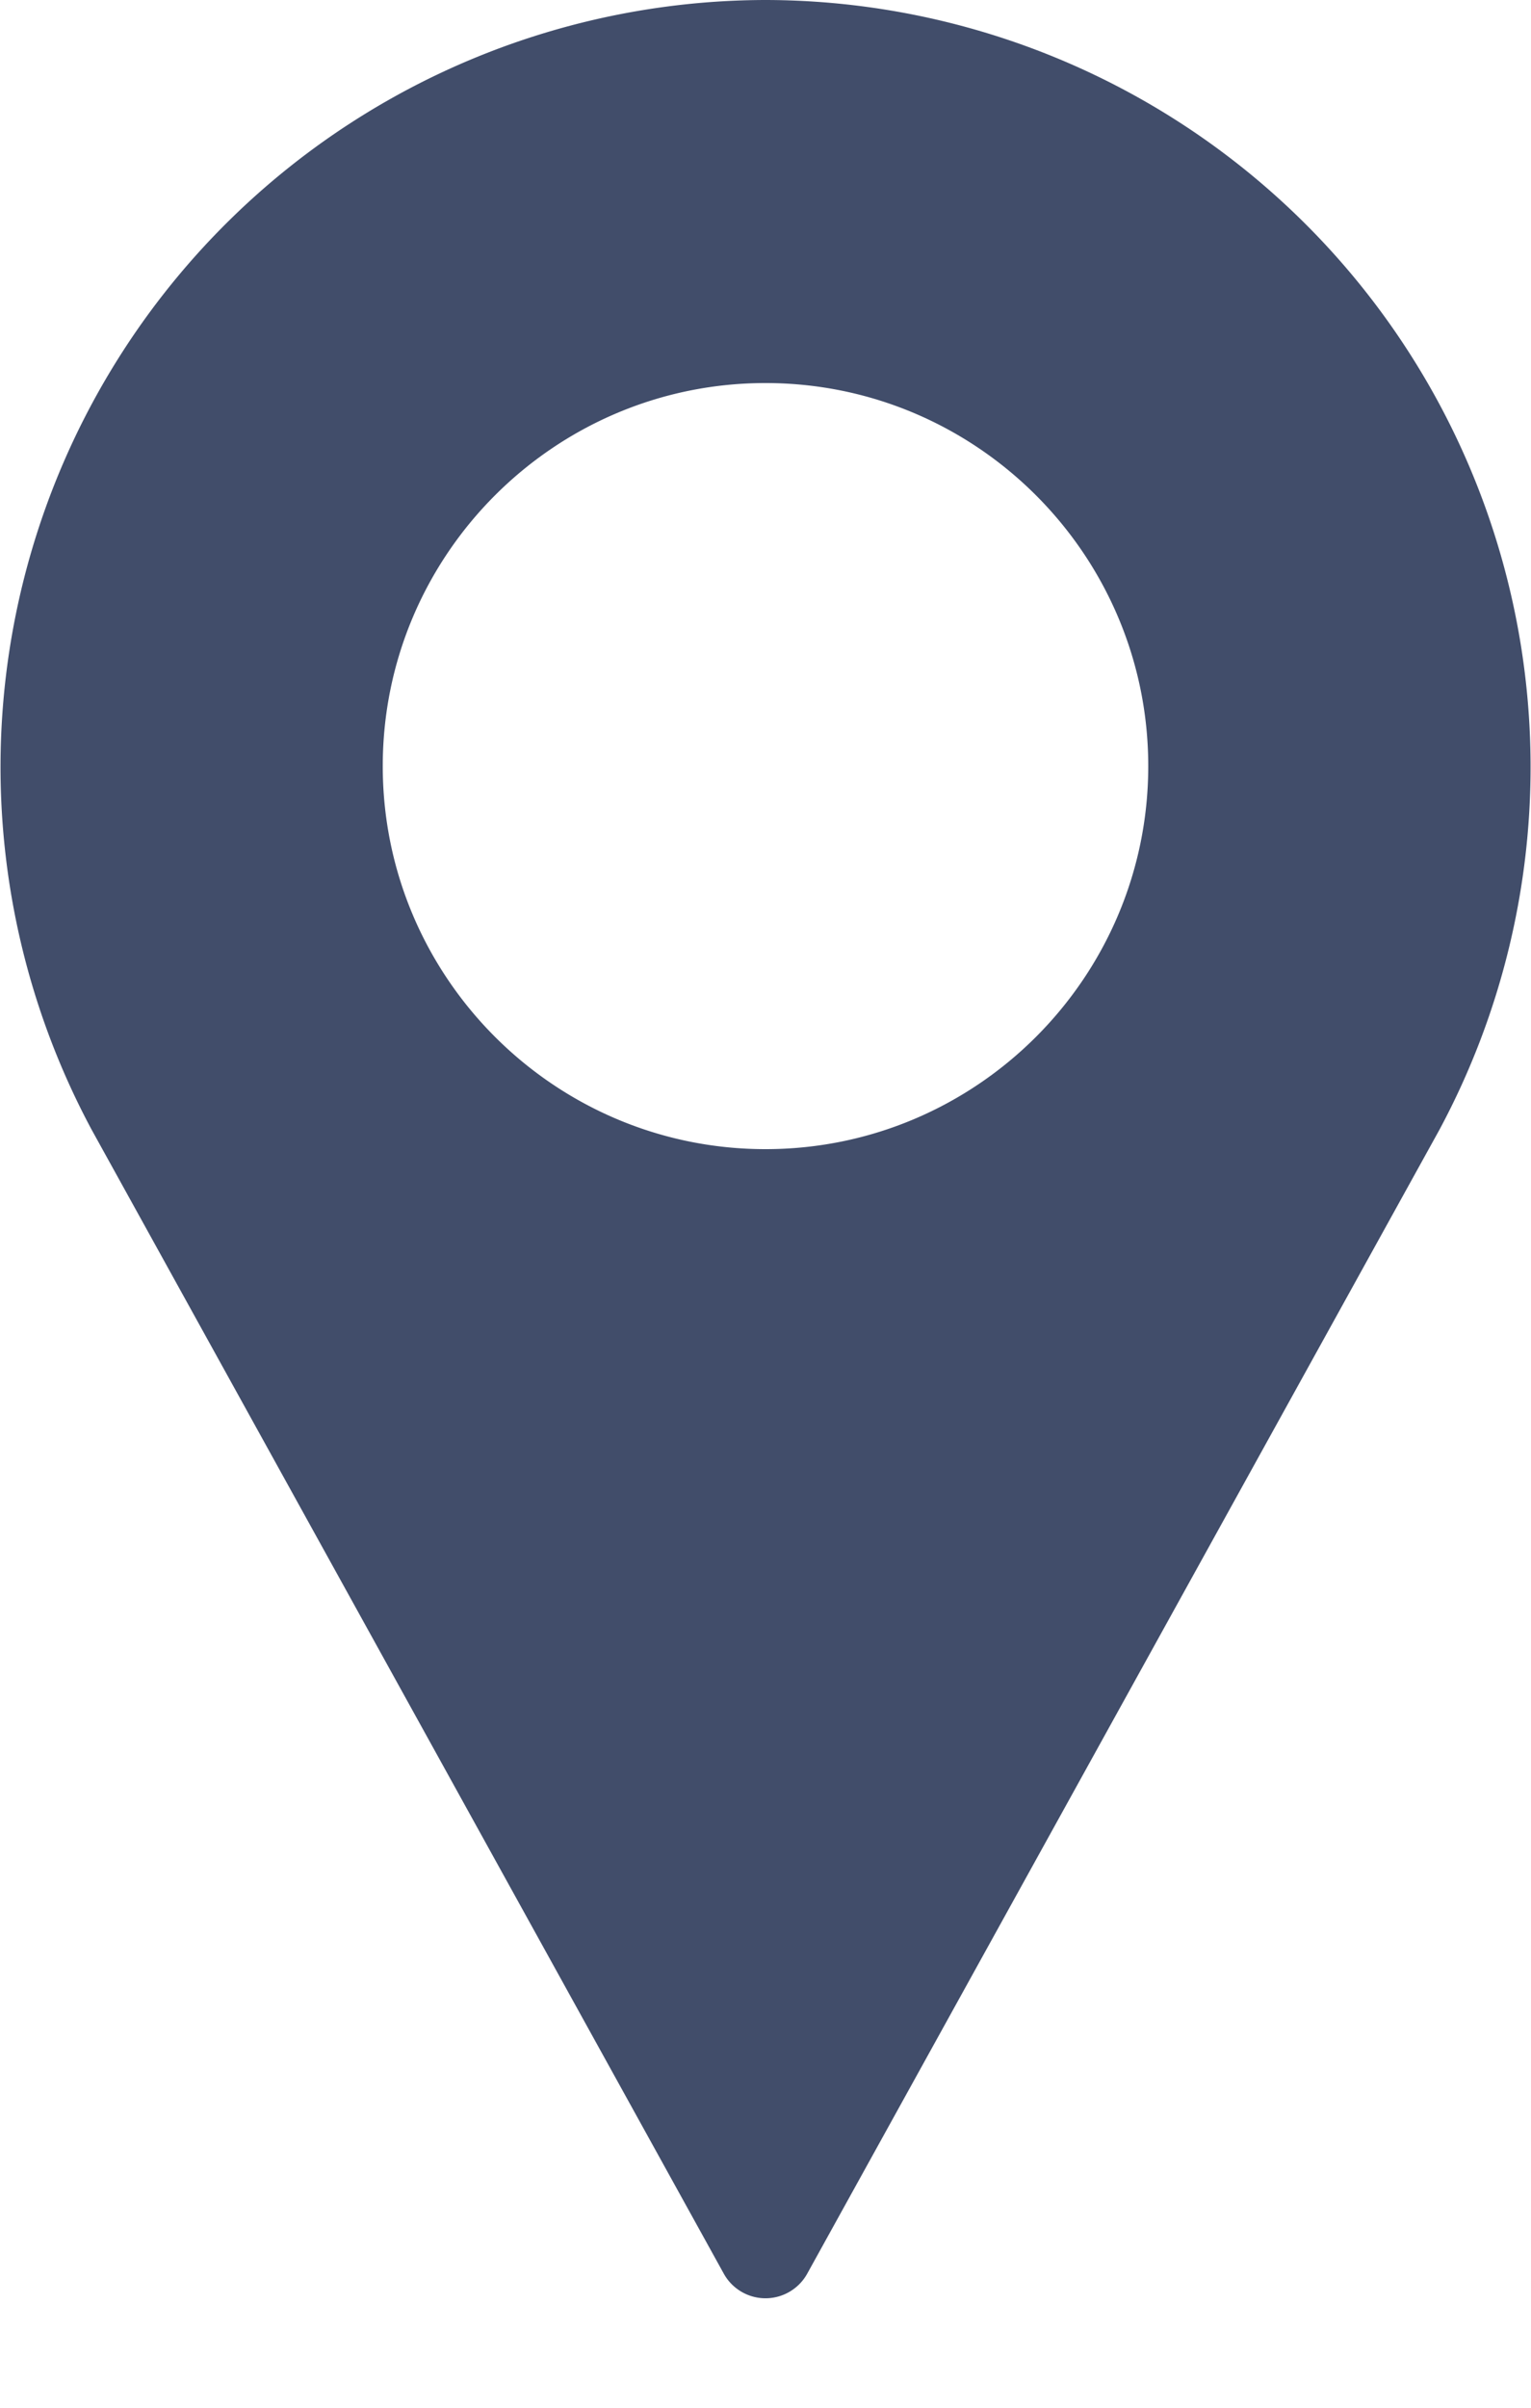 <svg width="7" height="11" fill="none" xmlns="http://www.w3.org/2000/svg"><path fill-rule="evenodd" clip-rule="evenodd" d="M3.5 5.25c-.965 0-1.75-.785-1.75-1.75s.785-1.75 1.75-1.75 1.75.785 1.75 1.75-.785 1.75-1.75 1.75ZM3.5 0A3.504 3.504 0 0 0 .42 5.163l2.889 5.224a.218.218 0 0 0 .382 0l2.89-5.225A3.504 3.504 0 0 0 3.5 0Z" fill="#414D6A"/></svg>